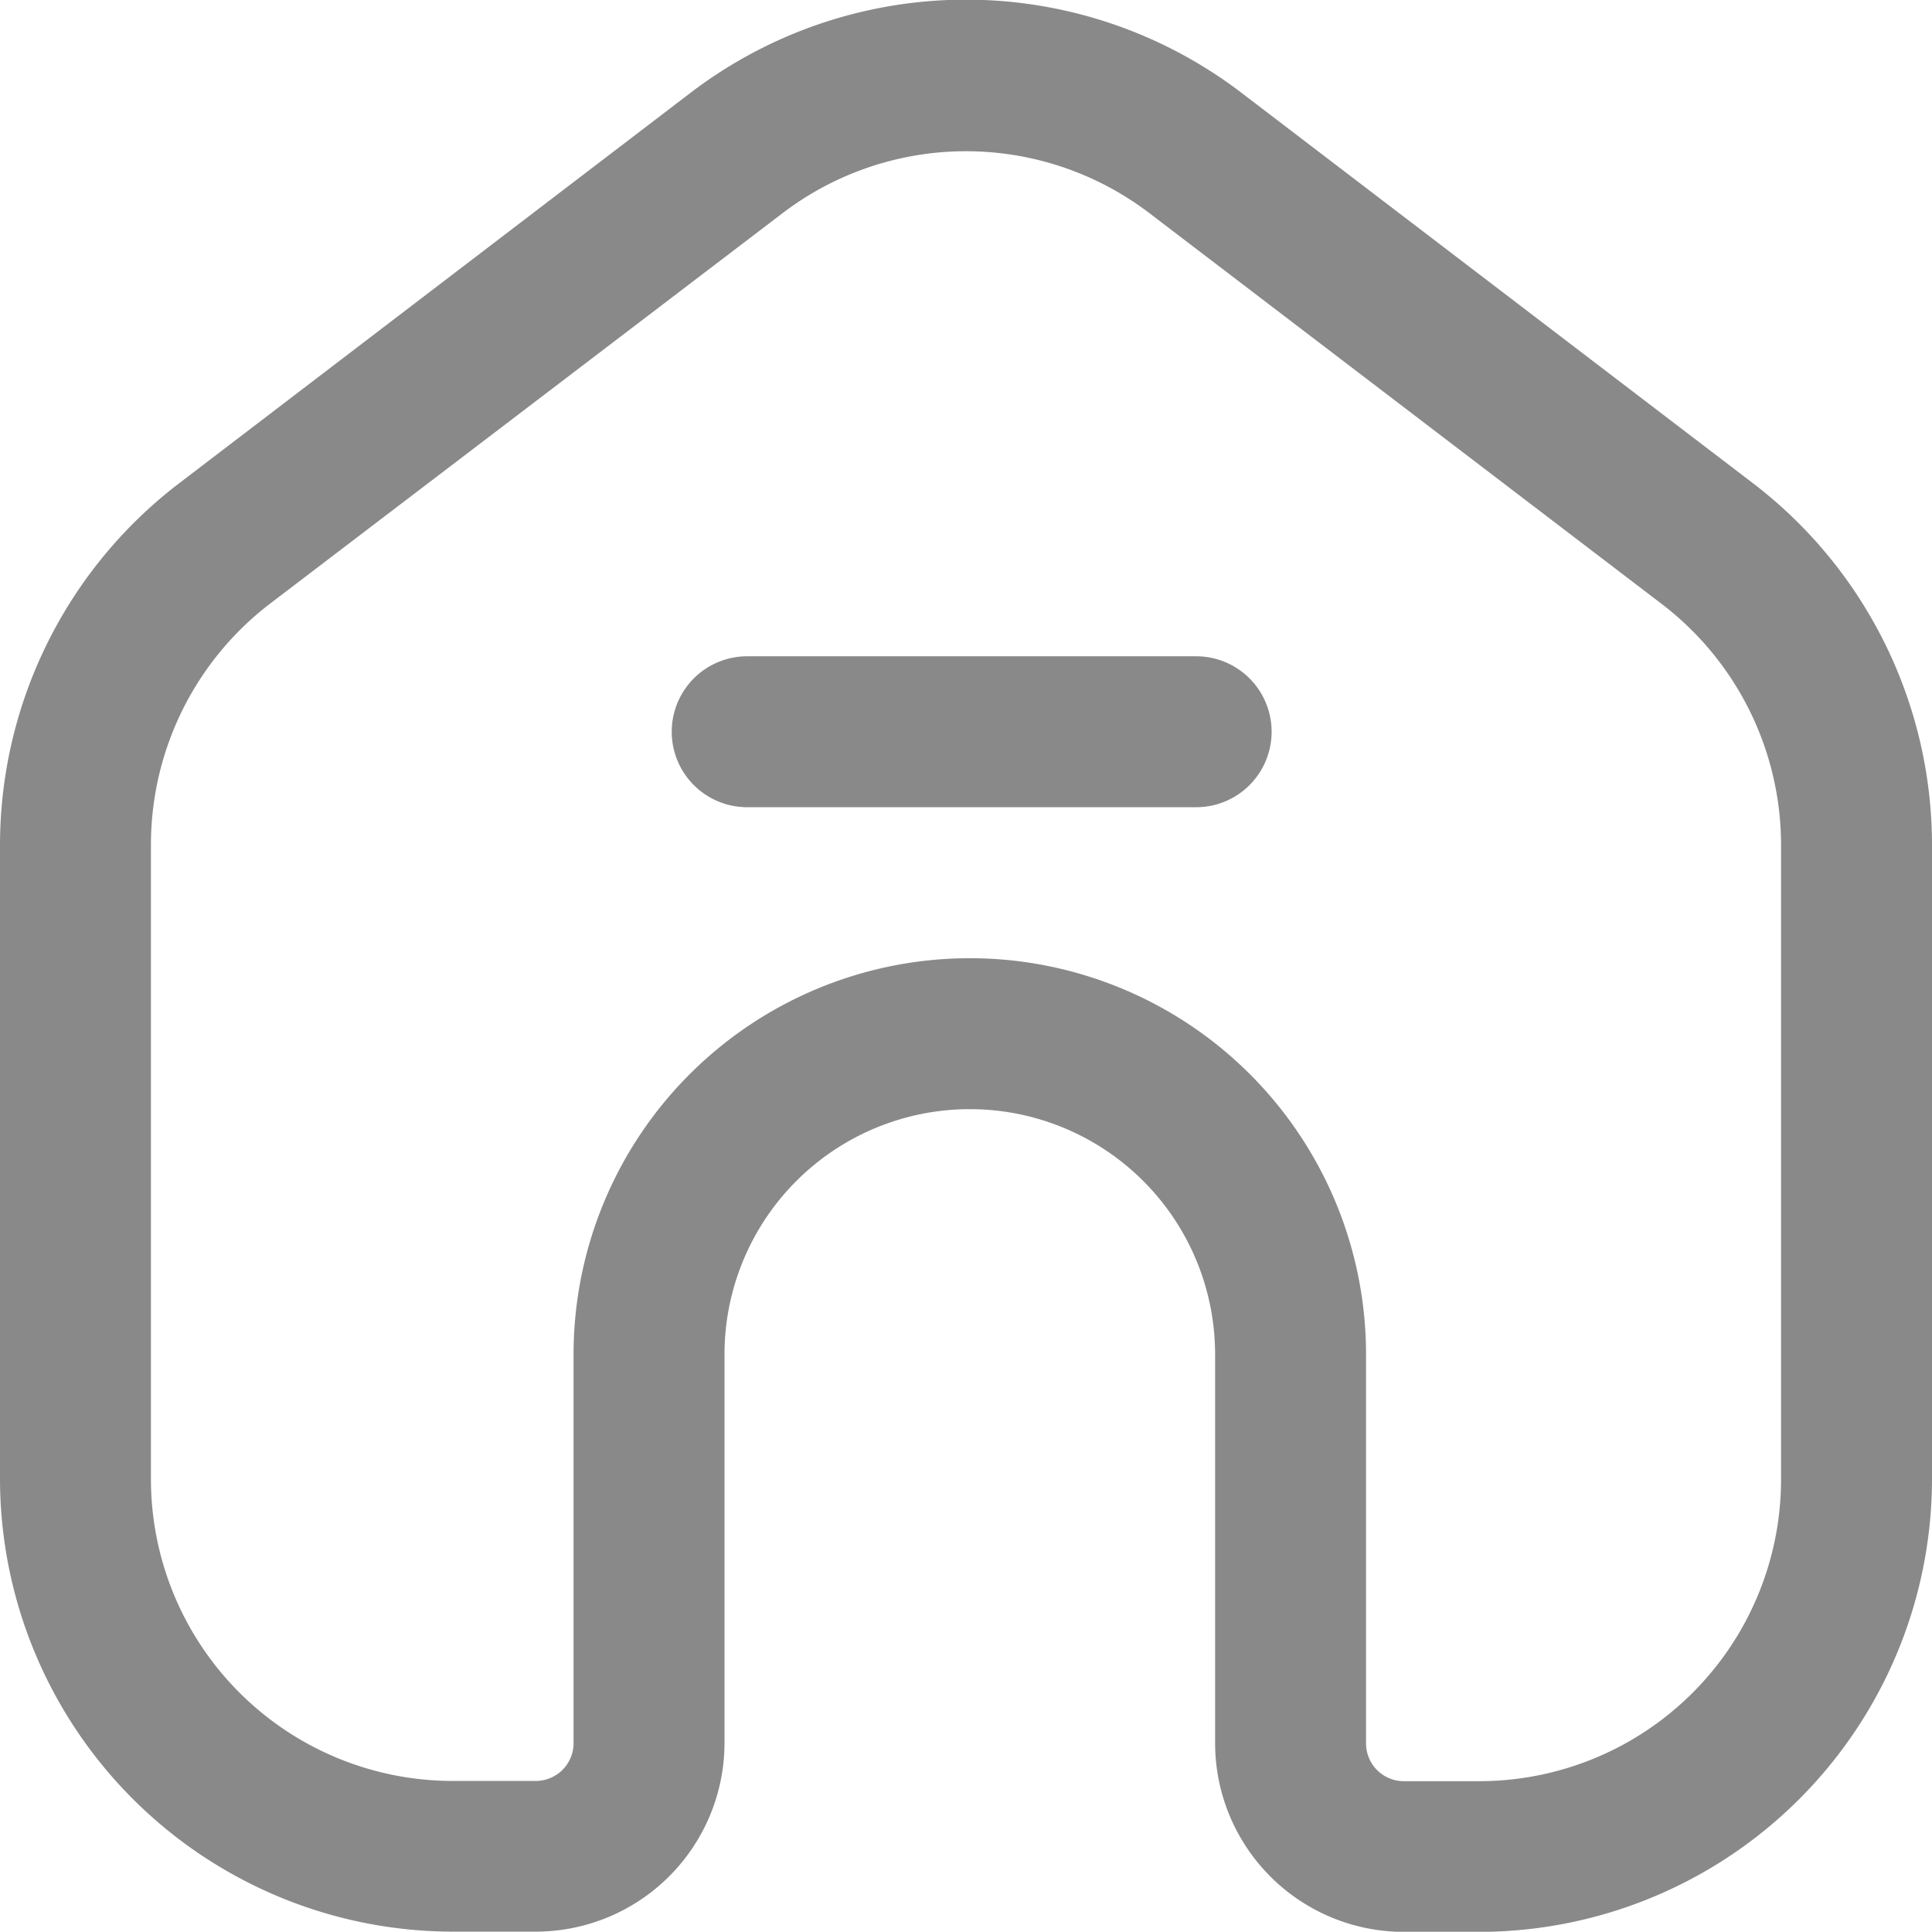 <svg xmlns="http://www.w3.org/2000/svg" width="16" height="15.998" viewBox="0 0 16 15.998">
  <g id="Group_360" data-name="Group 360" transform="translate(0 -0.037)">
    <path id="Path_8606"
     data-name="Path 8606" 
     d="M9.906,6.722H6.188a.625.625,0,0,1,0-1.25H9.906A.625.625,0,0,1,9.906,6.722ZM16,12.285V7.026a3.772,3.772,0,0,0-1.476-2.982L10.274.8A3.759,3.759,0,0,0,5.726.8L1.476,4.045A3.772,3.772,0,0,0,0,7.026v5.258a3.754,3.754,0,0,0,3.75,3.75h.688A1.564,1.564,0,0,0,6,14.472V11.254a2.031,2.031,0,0,1,4.063,0v3.219a1.564,1.564,0,0,0,1.563,1.563h.625A3.754,3.754,0,0,0,16,12.285ZM4.75,11.254v3.219a.313.313,0,0,1-.312.313H3.75a2.5,2.5,0,0,1-2.5-2.5V7.026a2.514,2.514,0,0,1,.984-1.988L6.484,1.8a2.506,2.506,0,0,1,3.032,0l4.25,3.242a2.514,2.514,0,0,1,.984,1.988v5.258a2.5,2.5,0,0,1-2.5,2.5h-.625a.313.313,0,0,1-.312-.312V11.254a3.281,3.281,0,0,0-6.563,0Z"
      fill="#898989"/>
  </g>
</svg>

